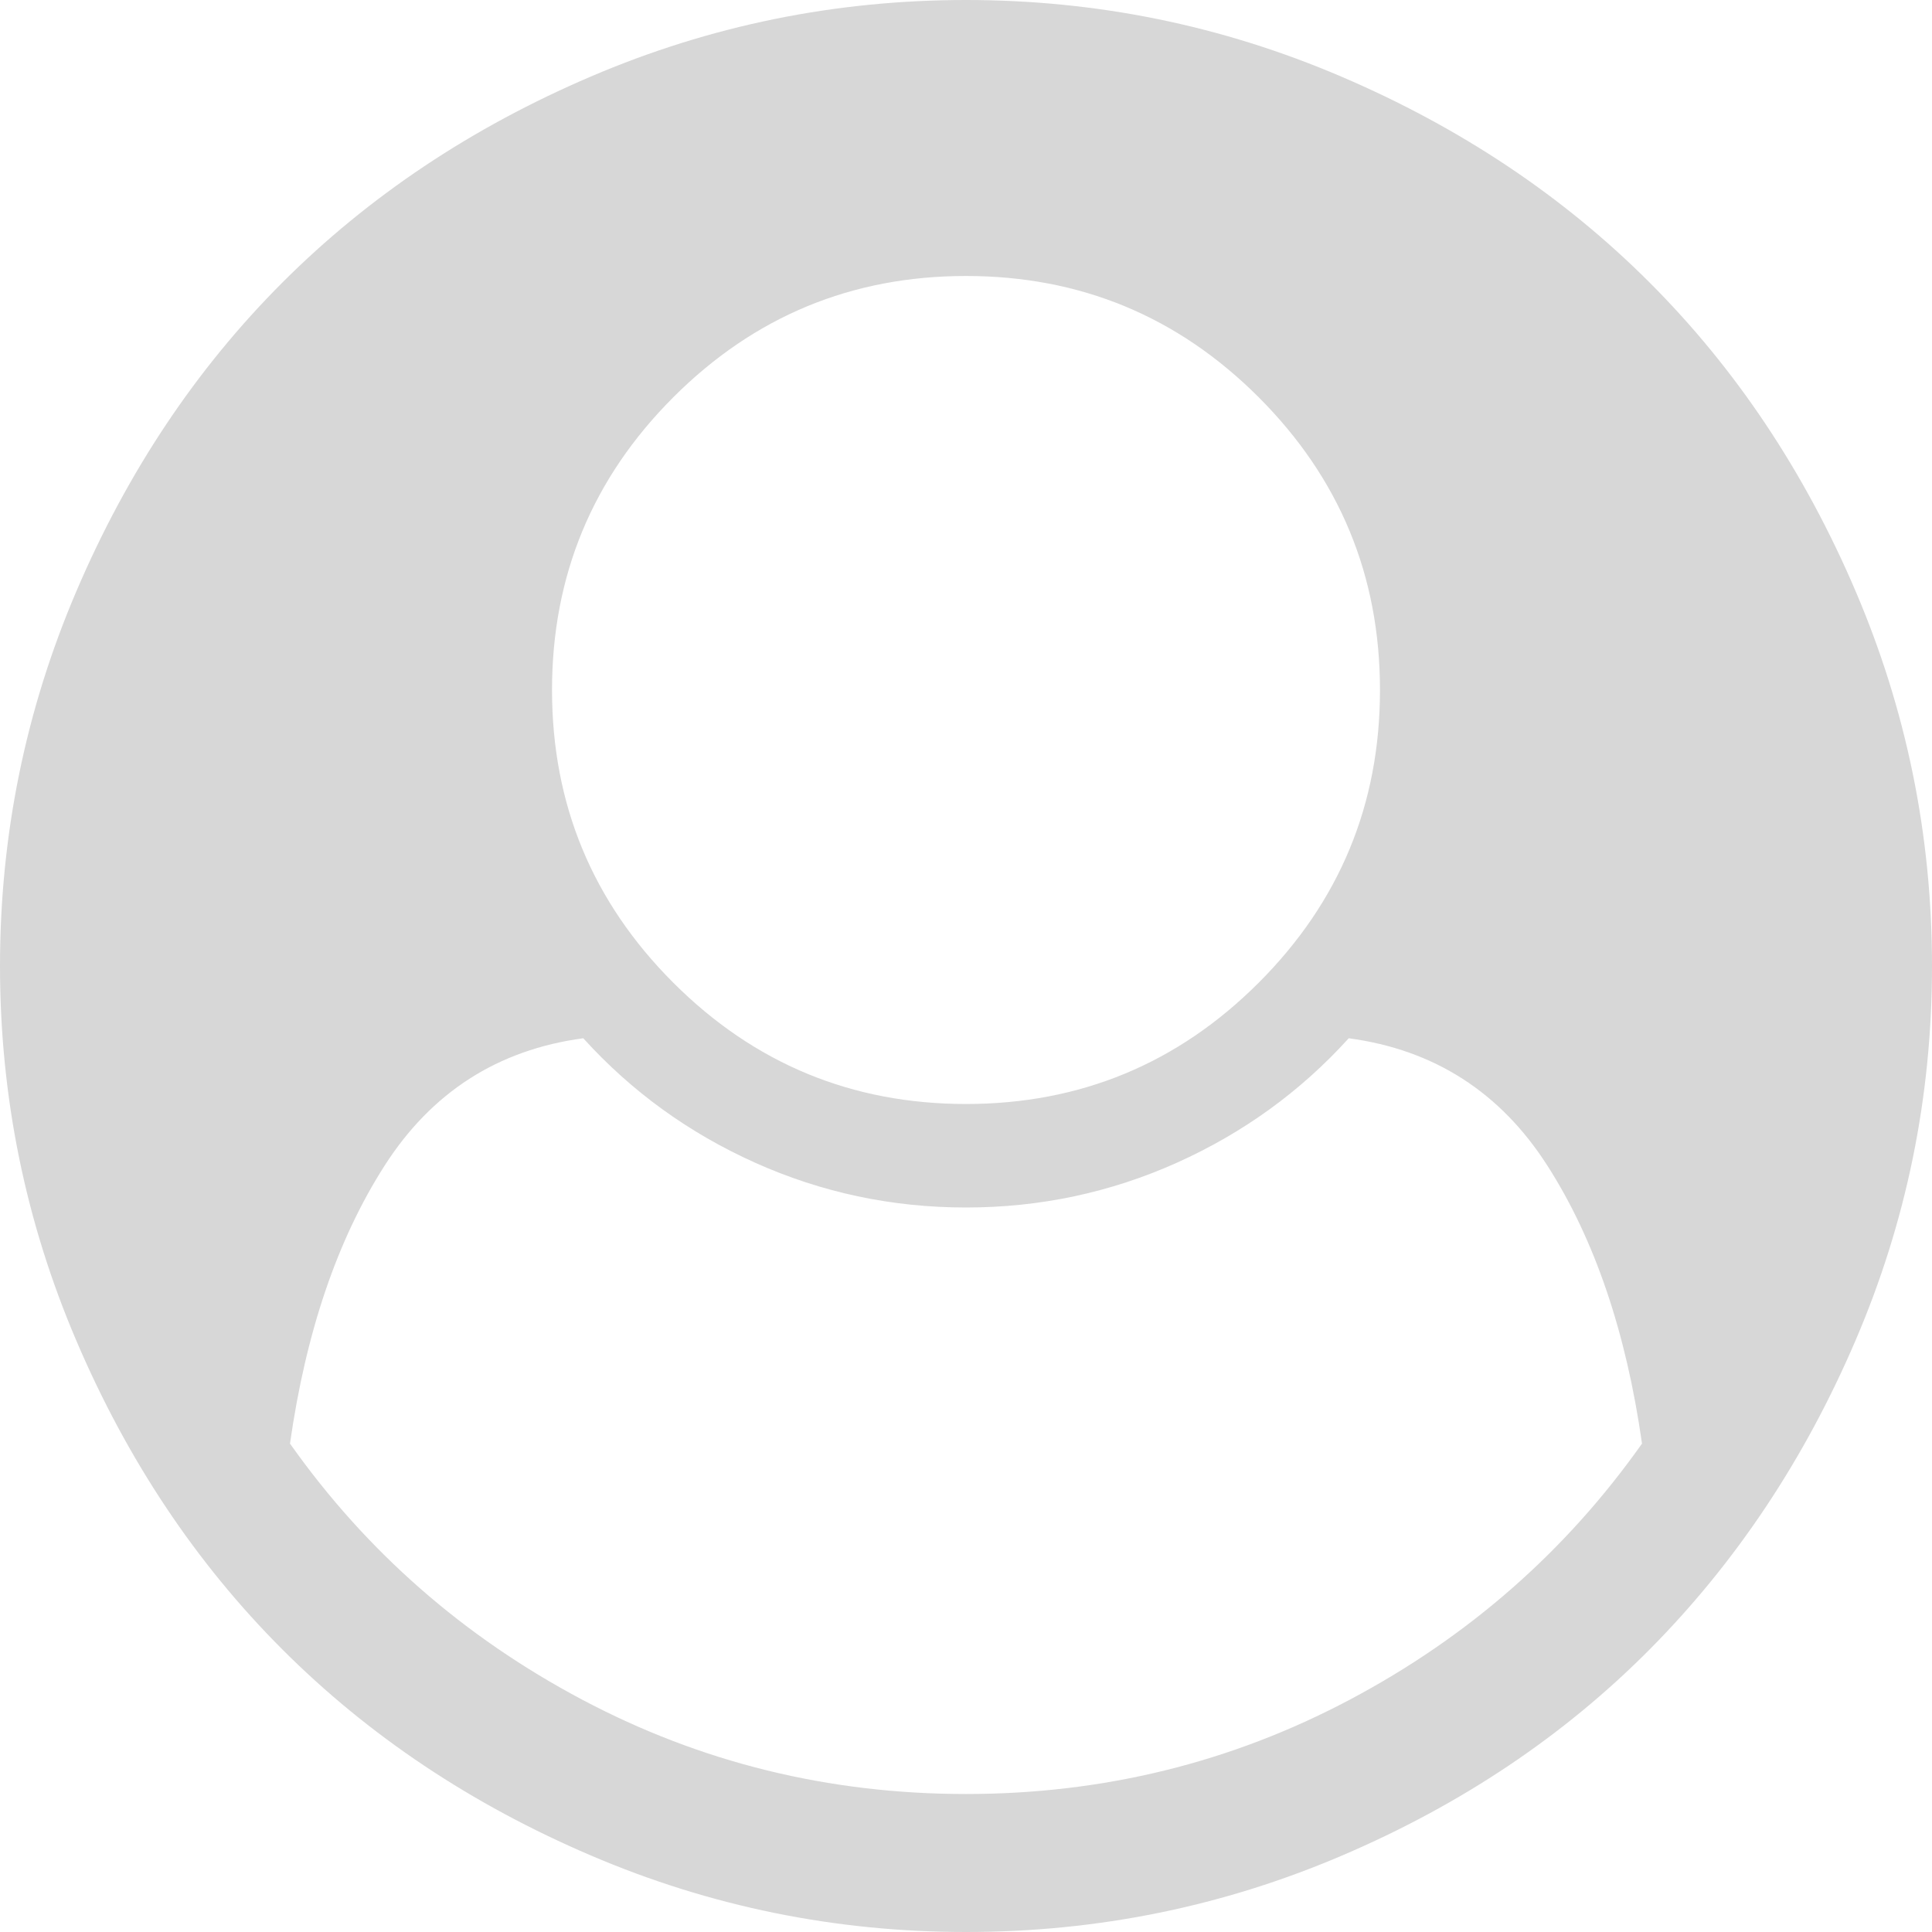 ﻿<?xml version="1.0" encoding="utf-8"?>
<svg version="1.1" xmlns:xlink="http://www.w3.org/1999/xlink" width="40px" height="40px" xmlns="http://www.w3.org/2000/svg">
  <g transform="matrix(1 0 0 1 -93 -10 )">
    <path d="M 27.946 35.19  C 30.402 33.888  32.418 32.121  33.996 29.888  C 33.668 27.582  33.017 25.666  32.042 24.141  C 31.068 22.615  29.695 21.734  27.924 21.496  C 26.927 22.597  25.74 23.456  24.364 24.074  C 22.987 24.691  21.533 25  20 25  C 18.467 25  17.013 24.691  15.636 24.074  C 14.26 23.456  13.073 22.597  12.076 21.496  C 10.305 21.734  8.932 22.615  7.958 24.141  C 6.983 25.666  6.332 27.582  6.004 29.888  C 7.582 32.121  9.598 33.888  12.054 35.19  C 14.509 36.492  17.158 37.143  20 37.143  C 22.842 37.143  25.491 36.492  27.946 35.19  Z M 26.06 20.346  C 27.734 18.672  28.571 16.652  28.571 14.286  C 28.571 11.92  27.734 9.9  26.06 8.225  C 24.386 6.551  22.366 5.714  20 5.714  C 17.634 5.714  15.614 6.551  13.94 8.225  C 12.266 9.9  11.429 11.92  11.429 14.286  C 11.429 16.652  12.266 18.672  13.94 20.346  C 15.614 22.02  17.634 22.857  20 22.857  C 22.366 22.857  24.386 22.02  26.06 20.346  Z M 38.415 12.232  C 39.472 14.702  40 17.292  40 20  C 40 22.708  39.472 25.294  38.415 27.757  C 37.359 30.219  35.941 32.347  34.163 34.141  C 32.385 35.934  30.26 37.359  27.79 38.415  C 25.32 39.472  22.723 40  20 40  C 17.292 40  14.702 39.472  12.232 38.415  C 9.762 37.359  7.634 35.938  5.848 34.152  C 4.062 32.366  2.641 30.238  1.585 27.768  C 0.528 25.298  0 22.708  0 20  C 0 17.292  0.528 14.702  1.585 12.232  C 2.641 9.762  4.062 7.634  5.848 5.848  C 7.634 4.062  9.762 2.641  12.232 1.585  C 14.702 0.528  17.292 0  20 0  C 22.708 0  25.298 0.528  27.768 1.585  C 30.238 2.641  32.366 4.062  34.152 5.848  C 35.938 7.634  37.359 9.762  38.415 12.232  Z " fill-rule="nonzero" fill="#d7d7d7" stroke="none" transform="matrix(1 0 0 1 93 10 )" />
  </g>
</svg>